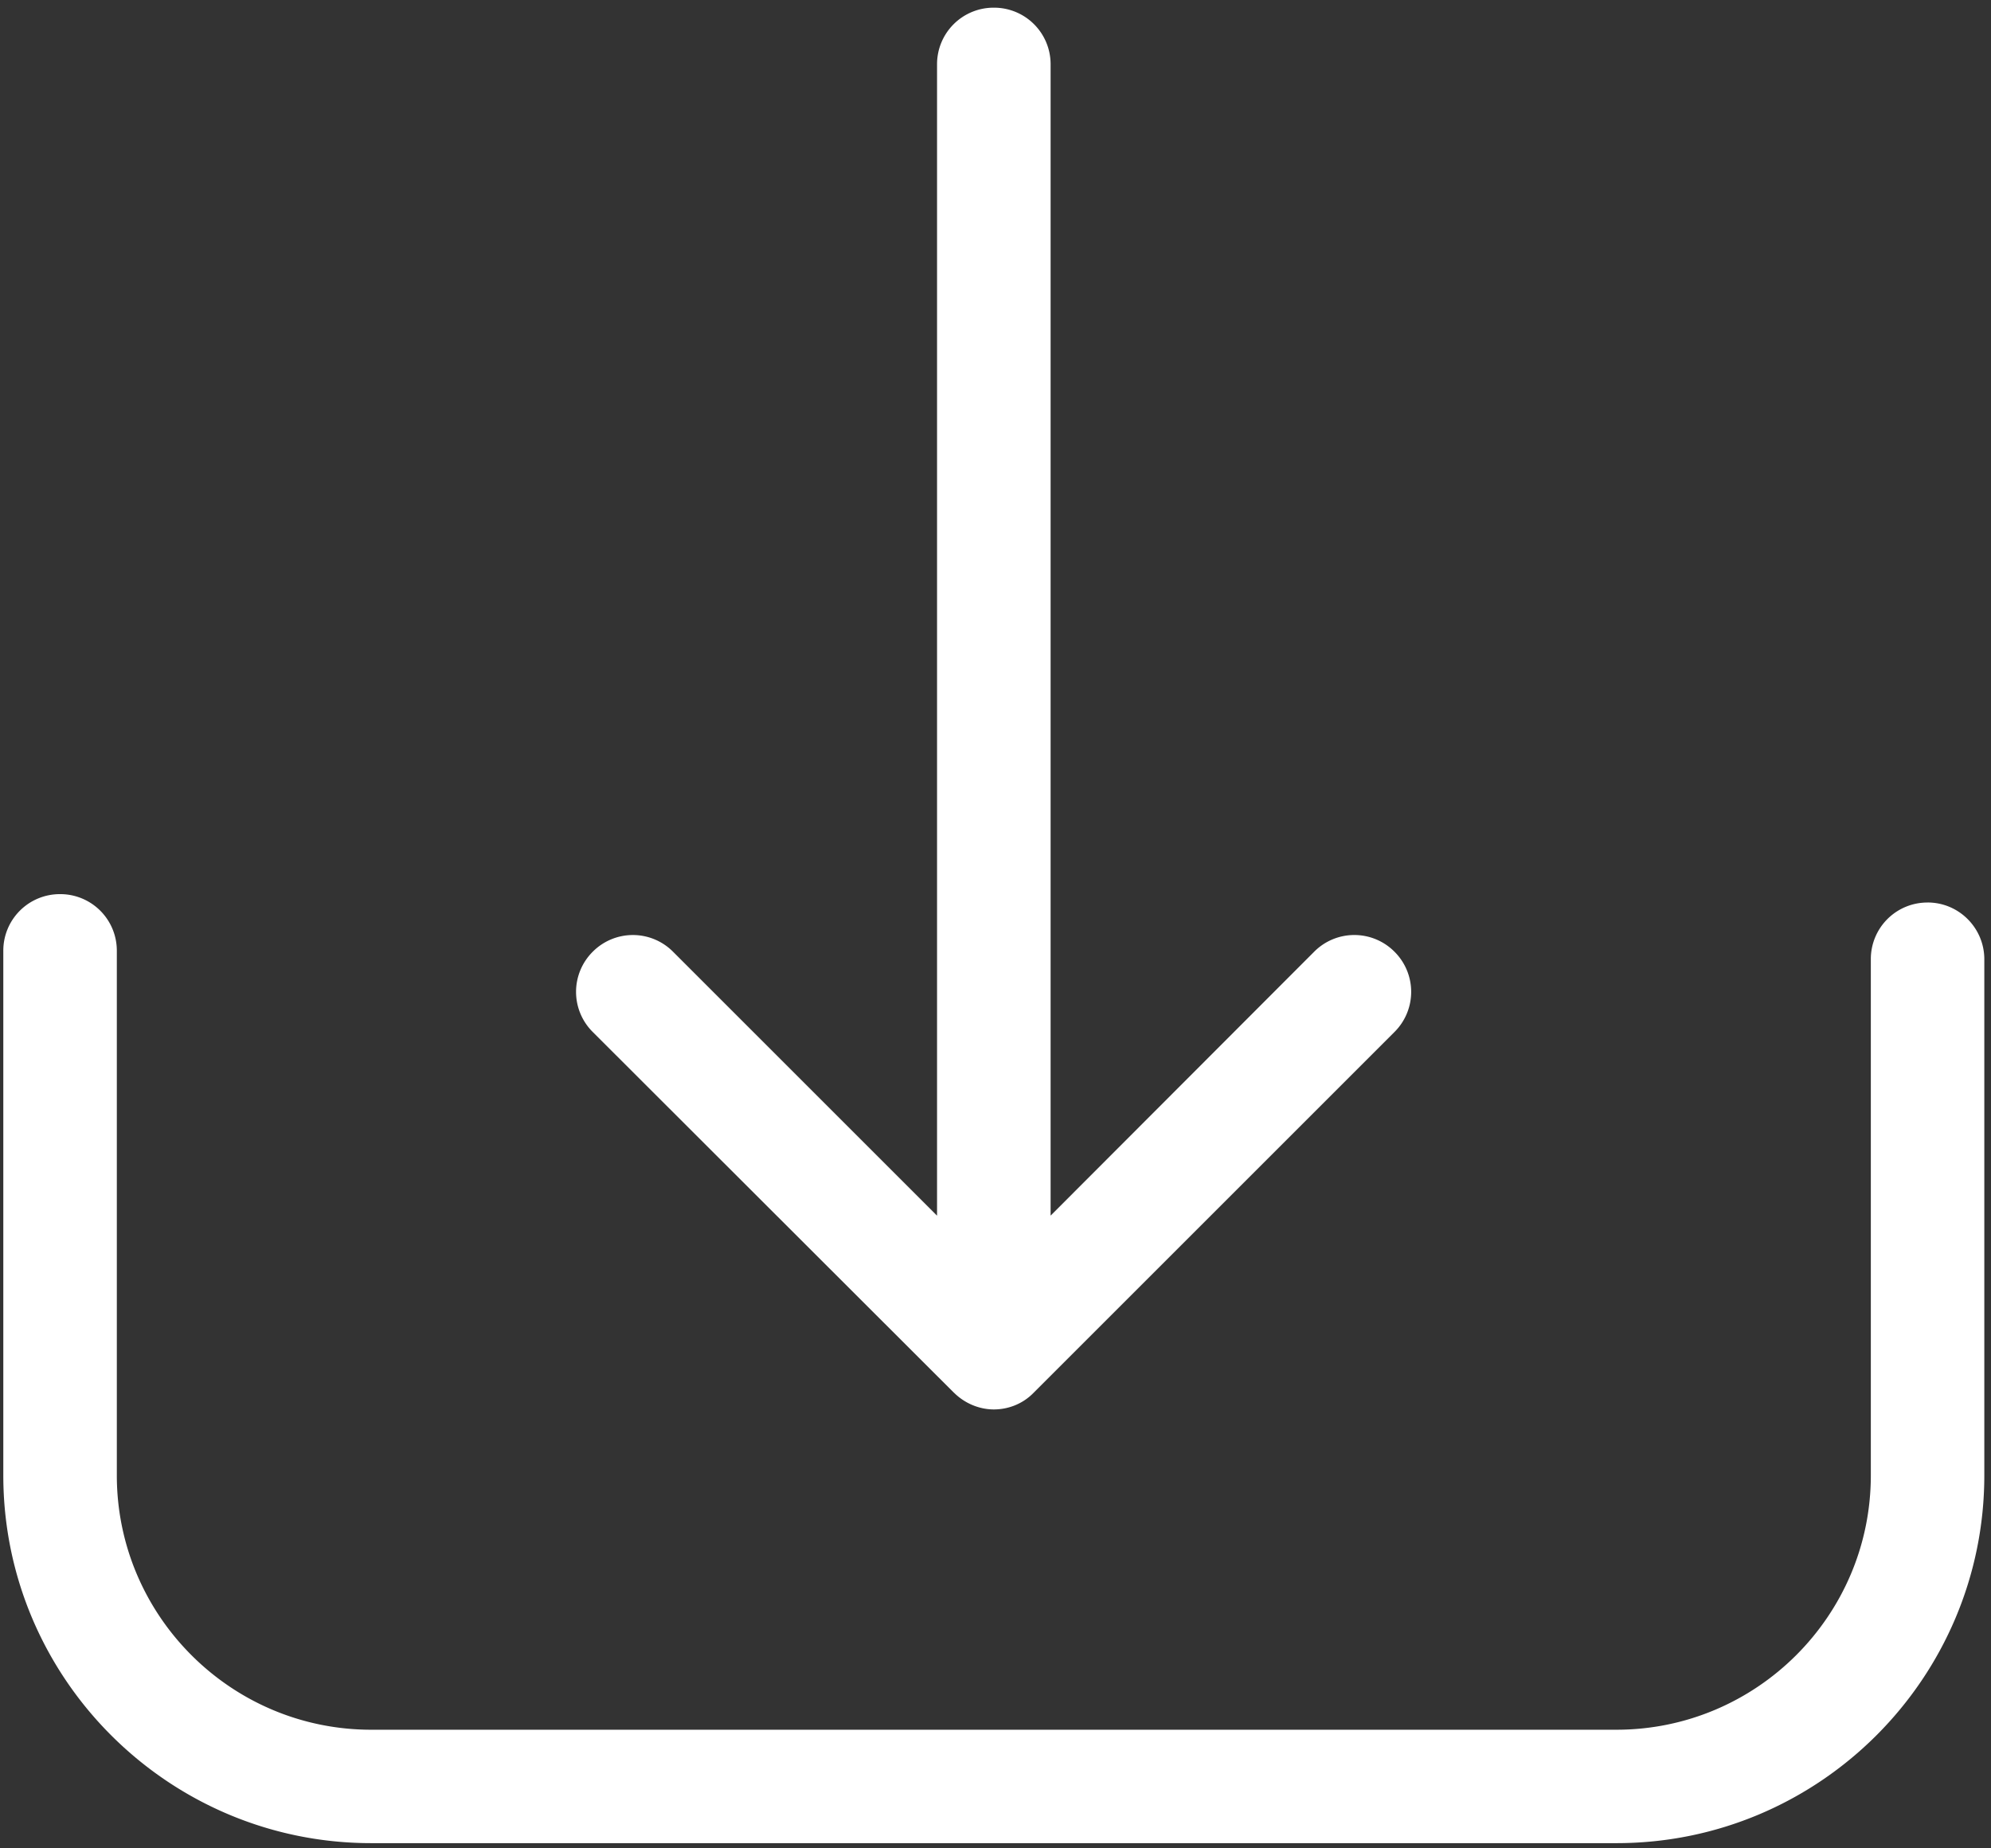 <svg xmlns="http://www.w3.org/2000/svg" width="56" height="52" viewBox="0 0 56 52">
    <rect x="0" y="0" width="56" height="52" fill="#333333" stroke="none"/>
    <g fill="#FFF" fill-rule="nonzero">
        <path d="M54.216 25.391a1.59 1.59 0 0 0-1.596 1.596v14.521c0 3.95-3.217 7.155-7.154 7.155H10.44c-3.95 0-7.154-3.217-7.154-7.155V26.751a1.59 1.59 0 0 0-1.597-1.596A1.59 1.59 0 0 0 .093 26.75v14.757c0 5.712 4.647 10.347 10.347 10.347h35.026c5.711 0 10.346-4.647 10.346-10.347v-14.52c0-.876-.71-1.597-1.596-1.597z"/>
        <path d="M26.83 39.179c.307.307.72.473 1.123.473.402 0 .816-.154 1.123-.473l10.146-10.146a1.592 1.592 0 0 0 0-2.258 1.592 1.592 0 0 0-2.259 0L29.55 34.2V1.812A1.59 1.59 0 0 0 27.953.216a1.59 1.59 0 0 0-1.597 1.596v32.389l-7.426-7.426a1.592 1.592 0 0 0-2.258 0 1.592 1.592 0 0 0 0 2.258L26.829 39.18z"/>
    </g>
</svg>
